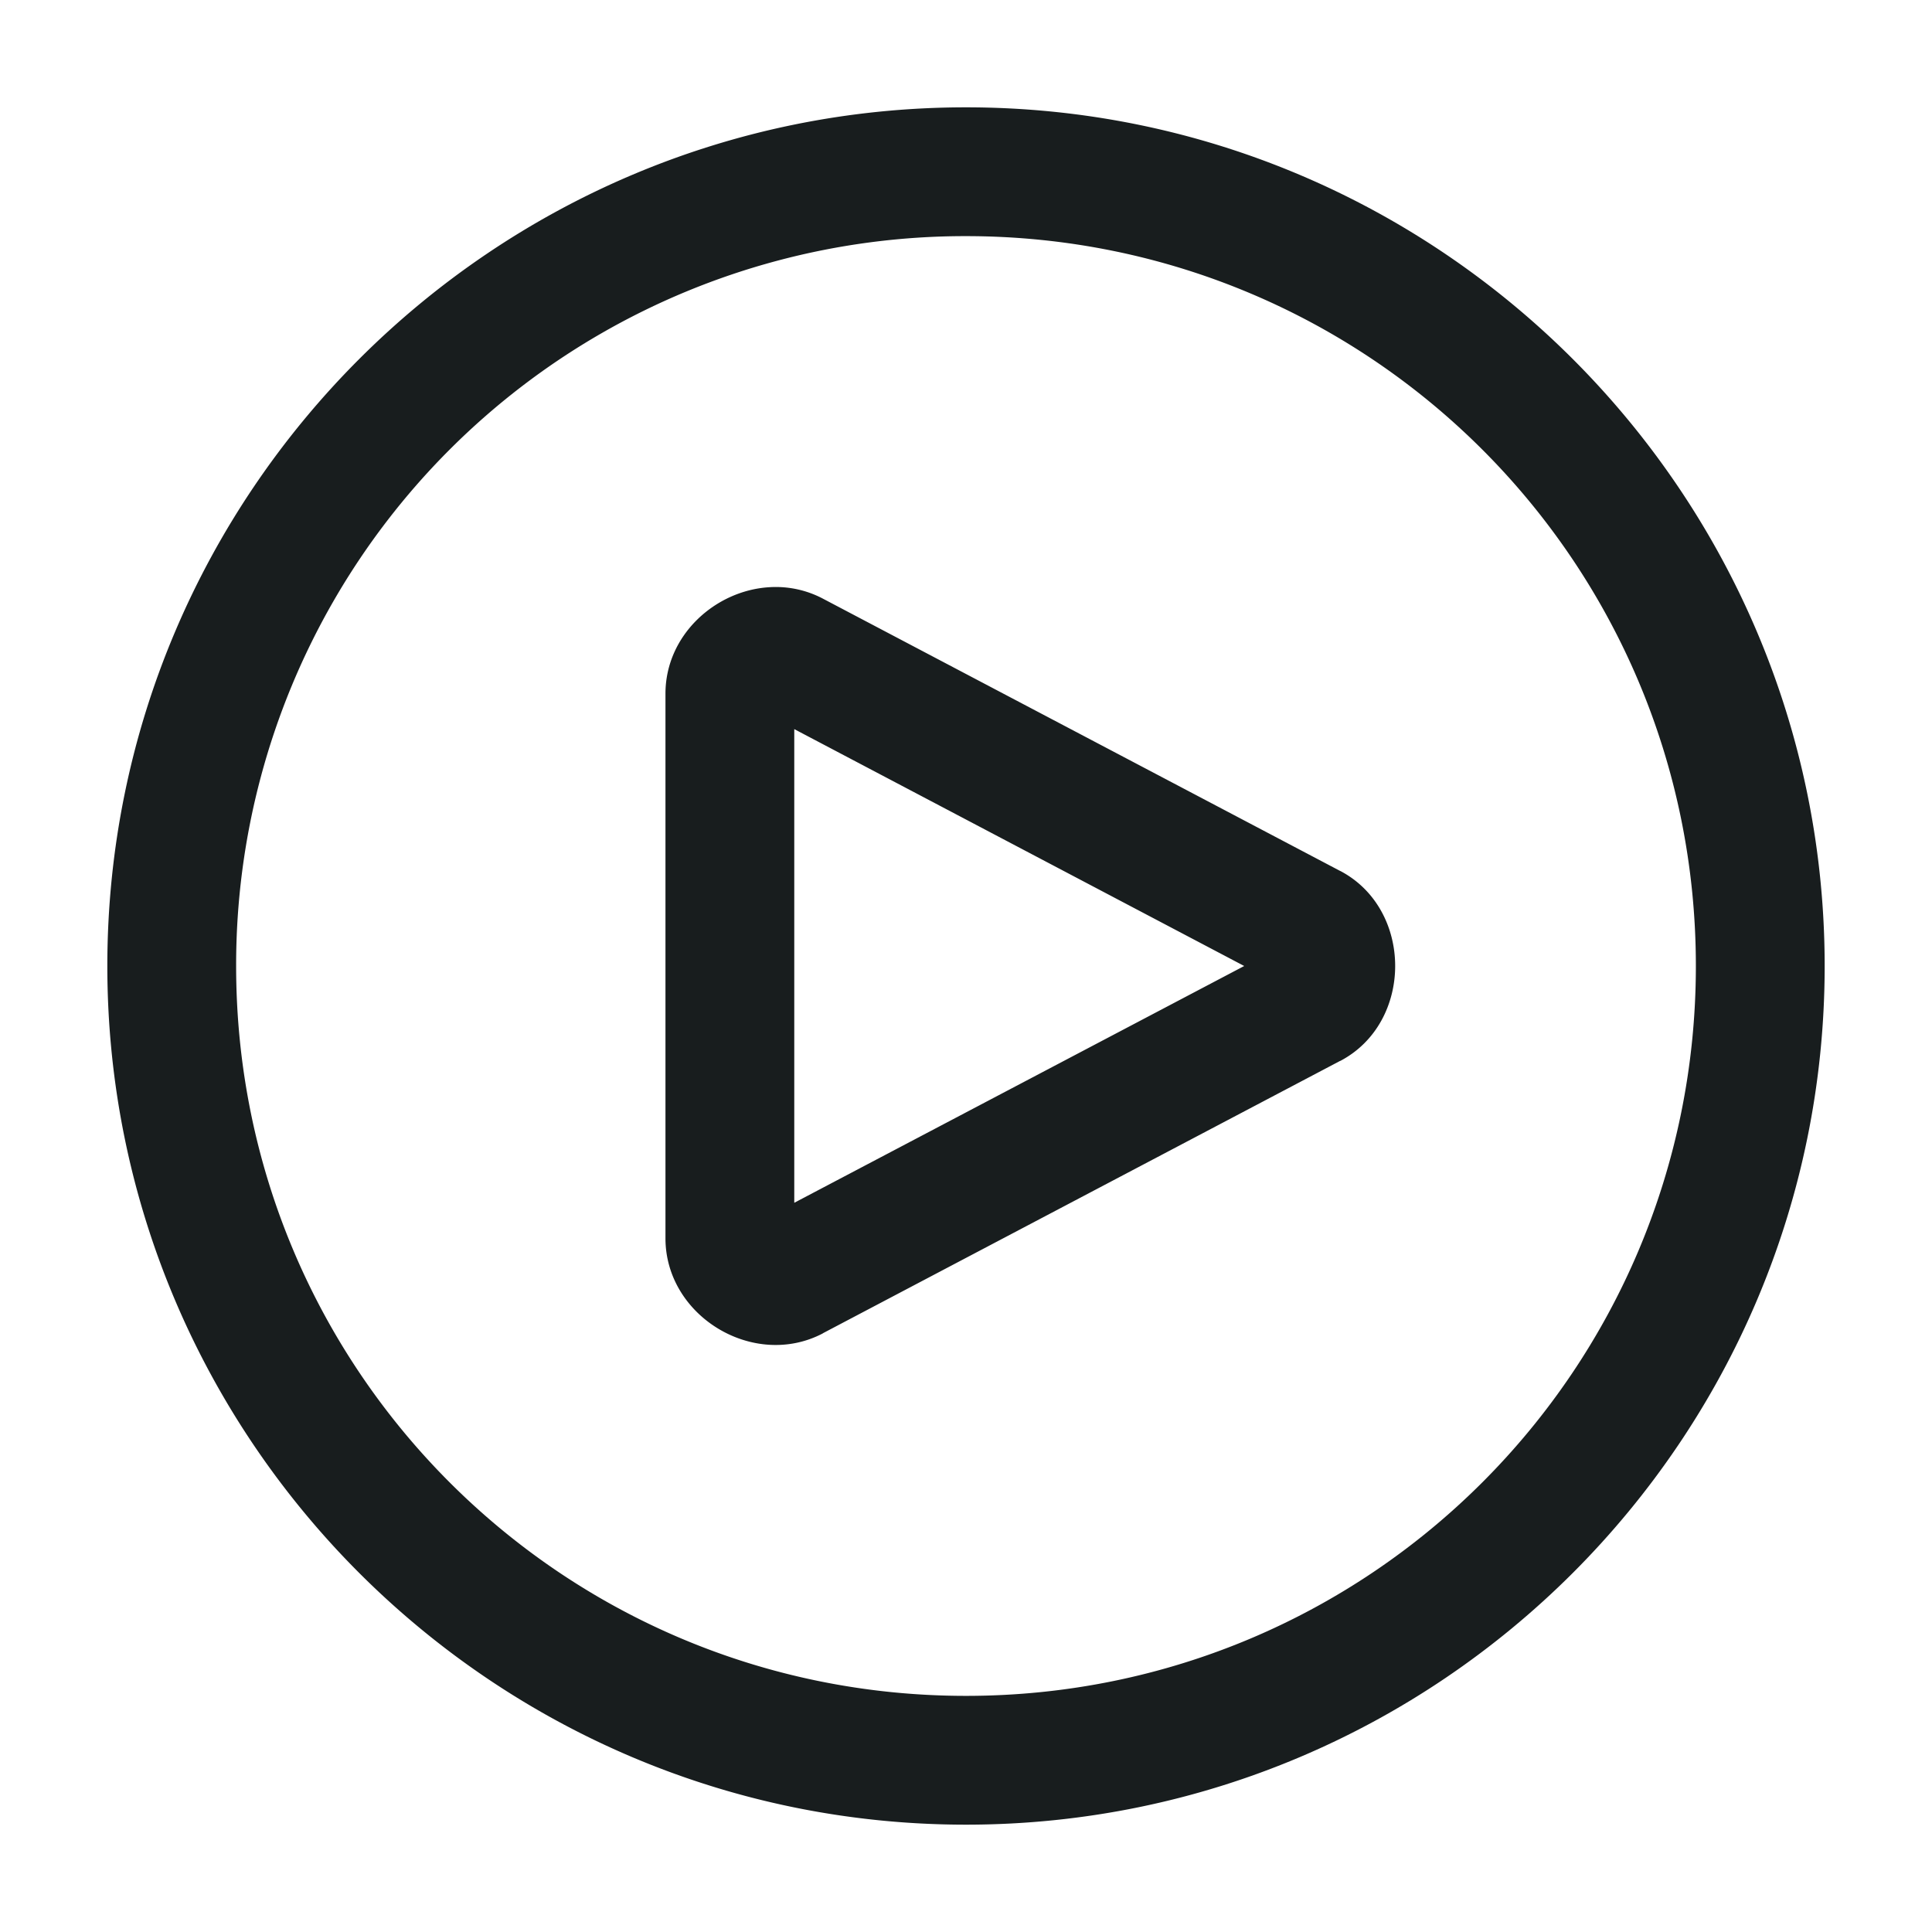 <svg xmlns="http://www.w3.org/2000/svg" style="width: 18px; height: 18px;" viewBox="0 0 18 18">
  <path fill="#181D1E" fill-rule="evenodd" d="M1 9c0-4.411 3.589-8 8-8s8 3.589 8 8-3.589 8-8 8-8-3.589-8-8Zm14.8 0c0-3.763-3.038-6.8-6.8-6.8A6.791 6.791 0 0 0 2.2 9c0 3.762 3.037 6.8 6.8 6.8 3.762 0 6.8-3.038 6.8-6.8ZM7.166 5.471c-.503.031-.966.447-.966.992v5.074c0 .727.823 1.223 1.466.886v-.001l4.82-2.538v.001c.683-.358.683-1.411.002-1.77h-.001L7.666 5.577a.942.942 0 0 0-.5-.106ZM11.592 9 7.4 6.793v4.413L11.592 9Z" clip-rule="evenodd"/>
</svg>
